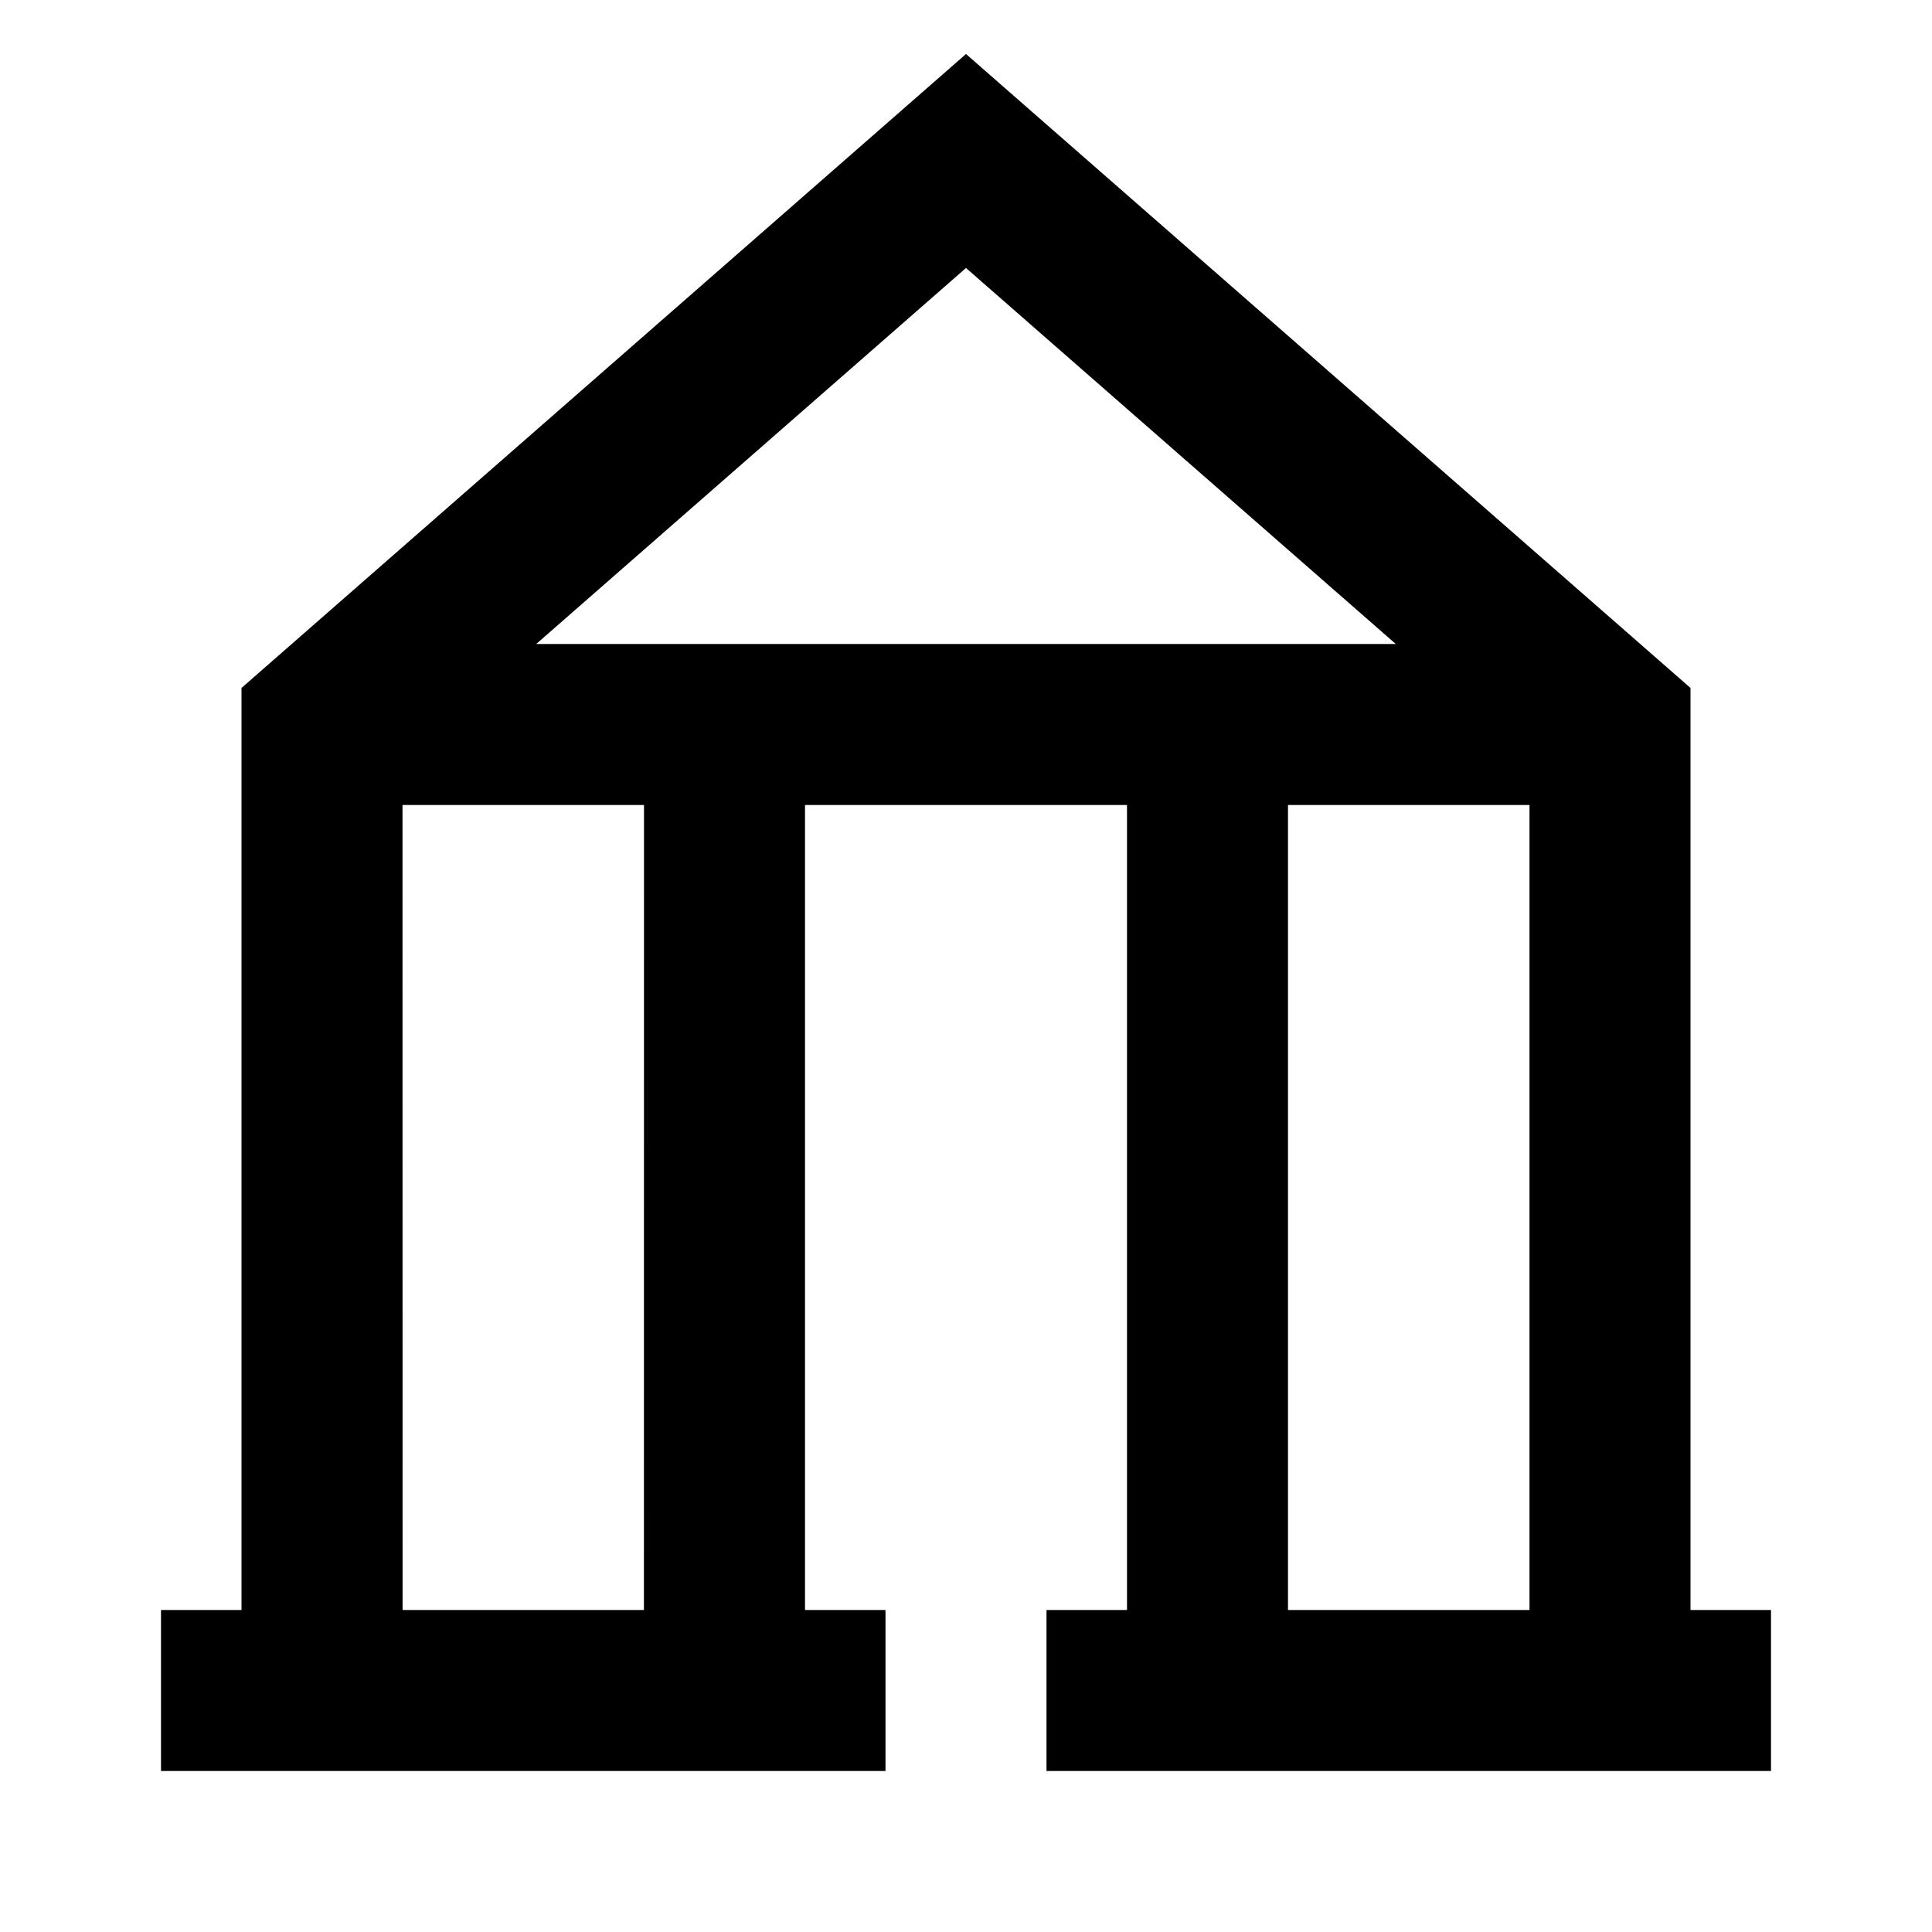 <svg width="24" height="24" viewBox="0 0 24 24" fill="none" xmlns="http://www.w3.org/2000/svg">
<path d="M12 0.671L21 8.546V20H22V22H13V20H14V10H10V20H11V22H2V20H3V8.546L12 0.671ZM5.001 20H7.999L8 10H5L5.001 20ZM6.661 8H17.339L12 3.329L6.661 8ZM19 10H16V20H19L19 10Z" fill="black"/>
</svg>
